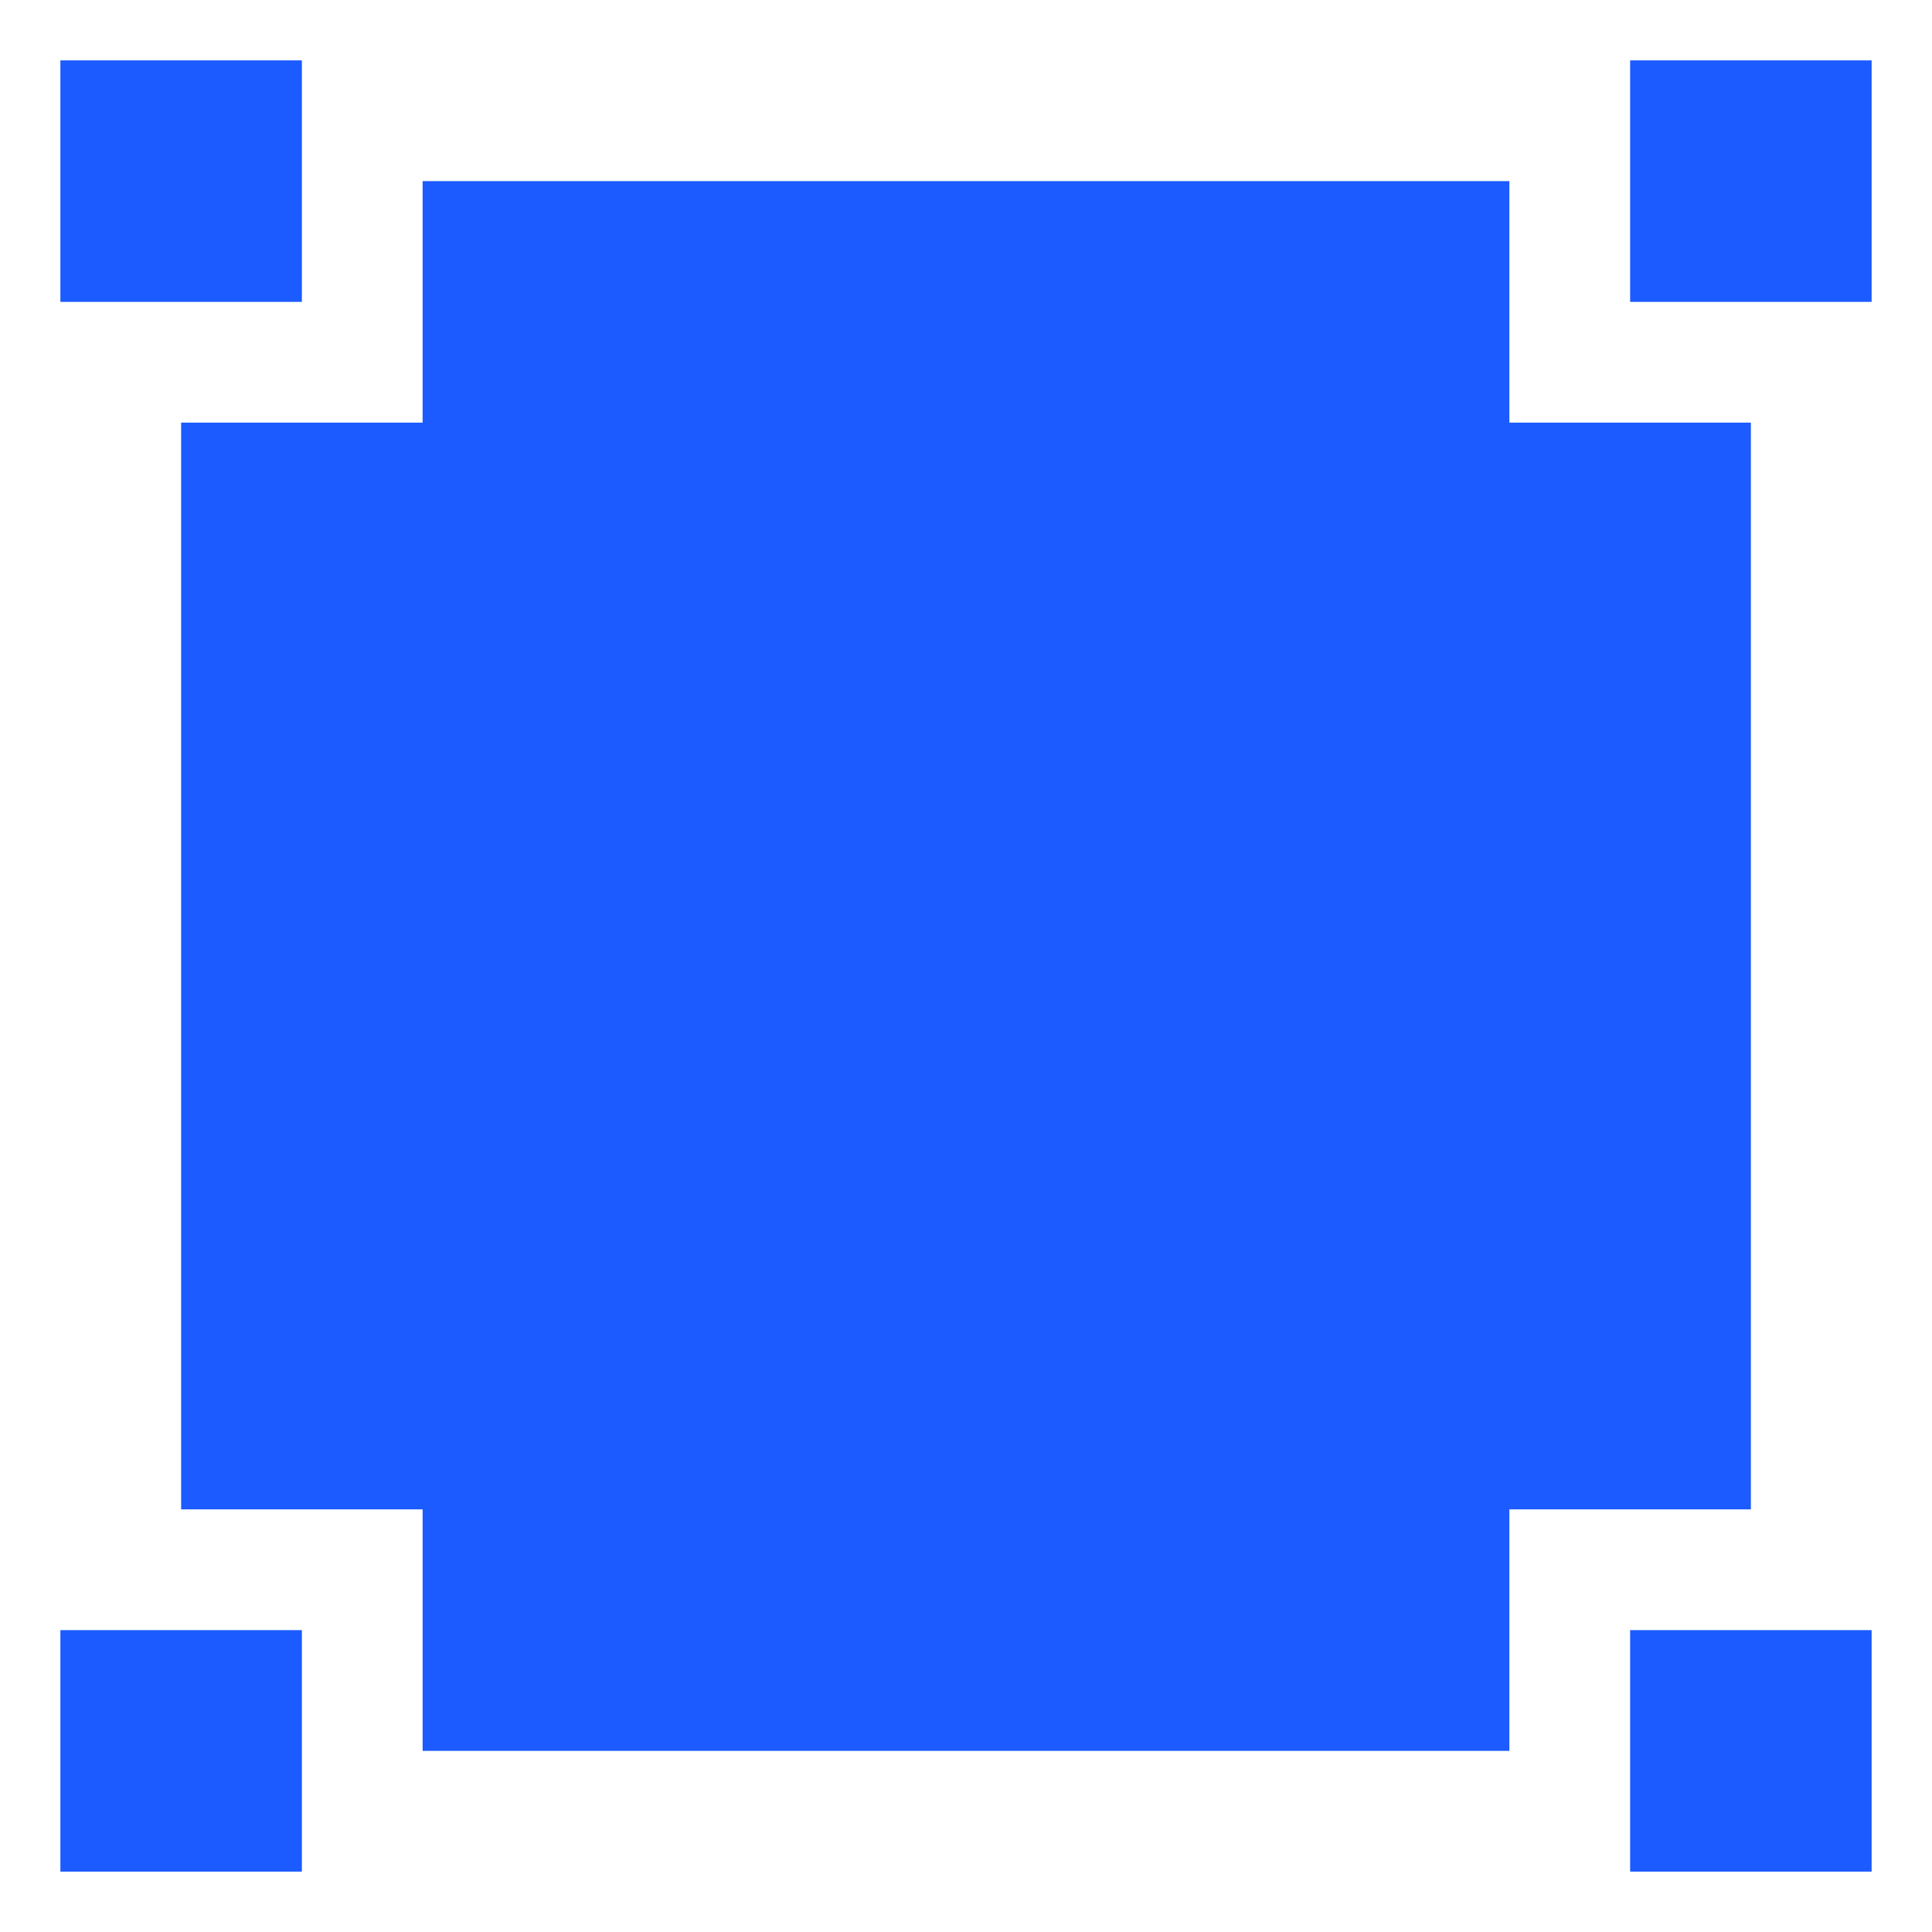 <svg width="32" height="32" viewBox="0 0 32 32" fill="none" xmlns="http://www.w3.org/2000/svg">
<rect x="1" y="1" width="4" height="4" fill="#1B5BFF"/>
<rect x="1" y="27" width="4" height="4" fill="#1B5BFF"/>
<rect x="7" y="3" width="18" height="26" fill="#1B5BFF"/>
<rect x="29" y="7" width="18" height="26" transform="rotate(90 29 7)" fill="#1B5BFF"/>
<rect x="27" y="1" width="4" height="4" fill="#1B5BFF"/>
<rect x="27" y="27" width="4" height="4" fill="#1B5BFF"/>
</svg>
